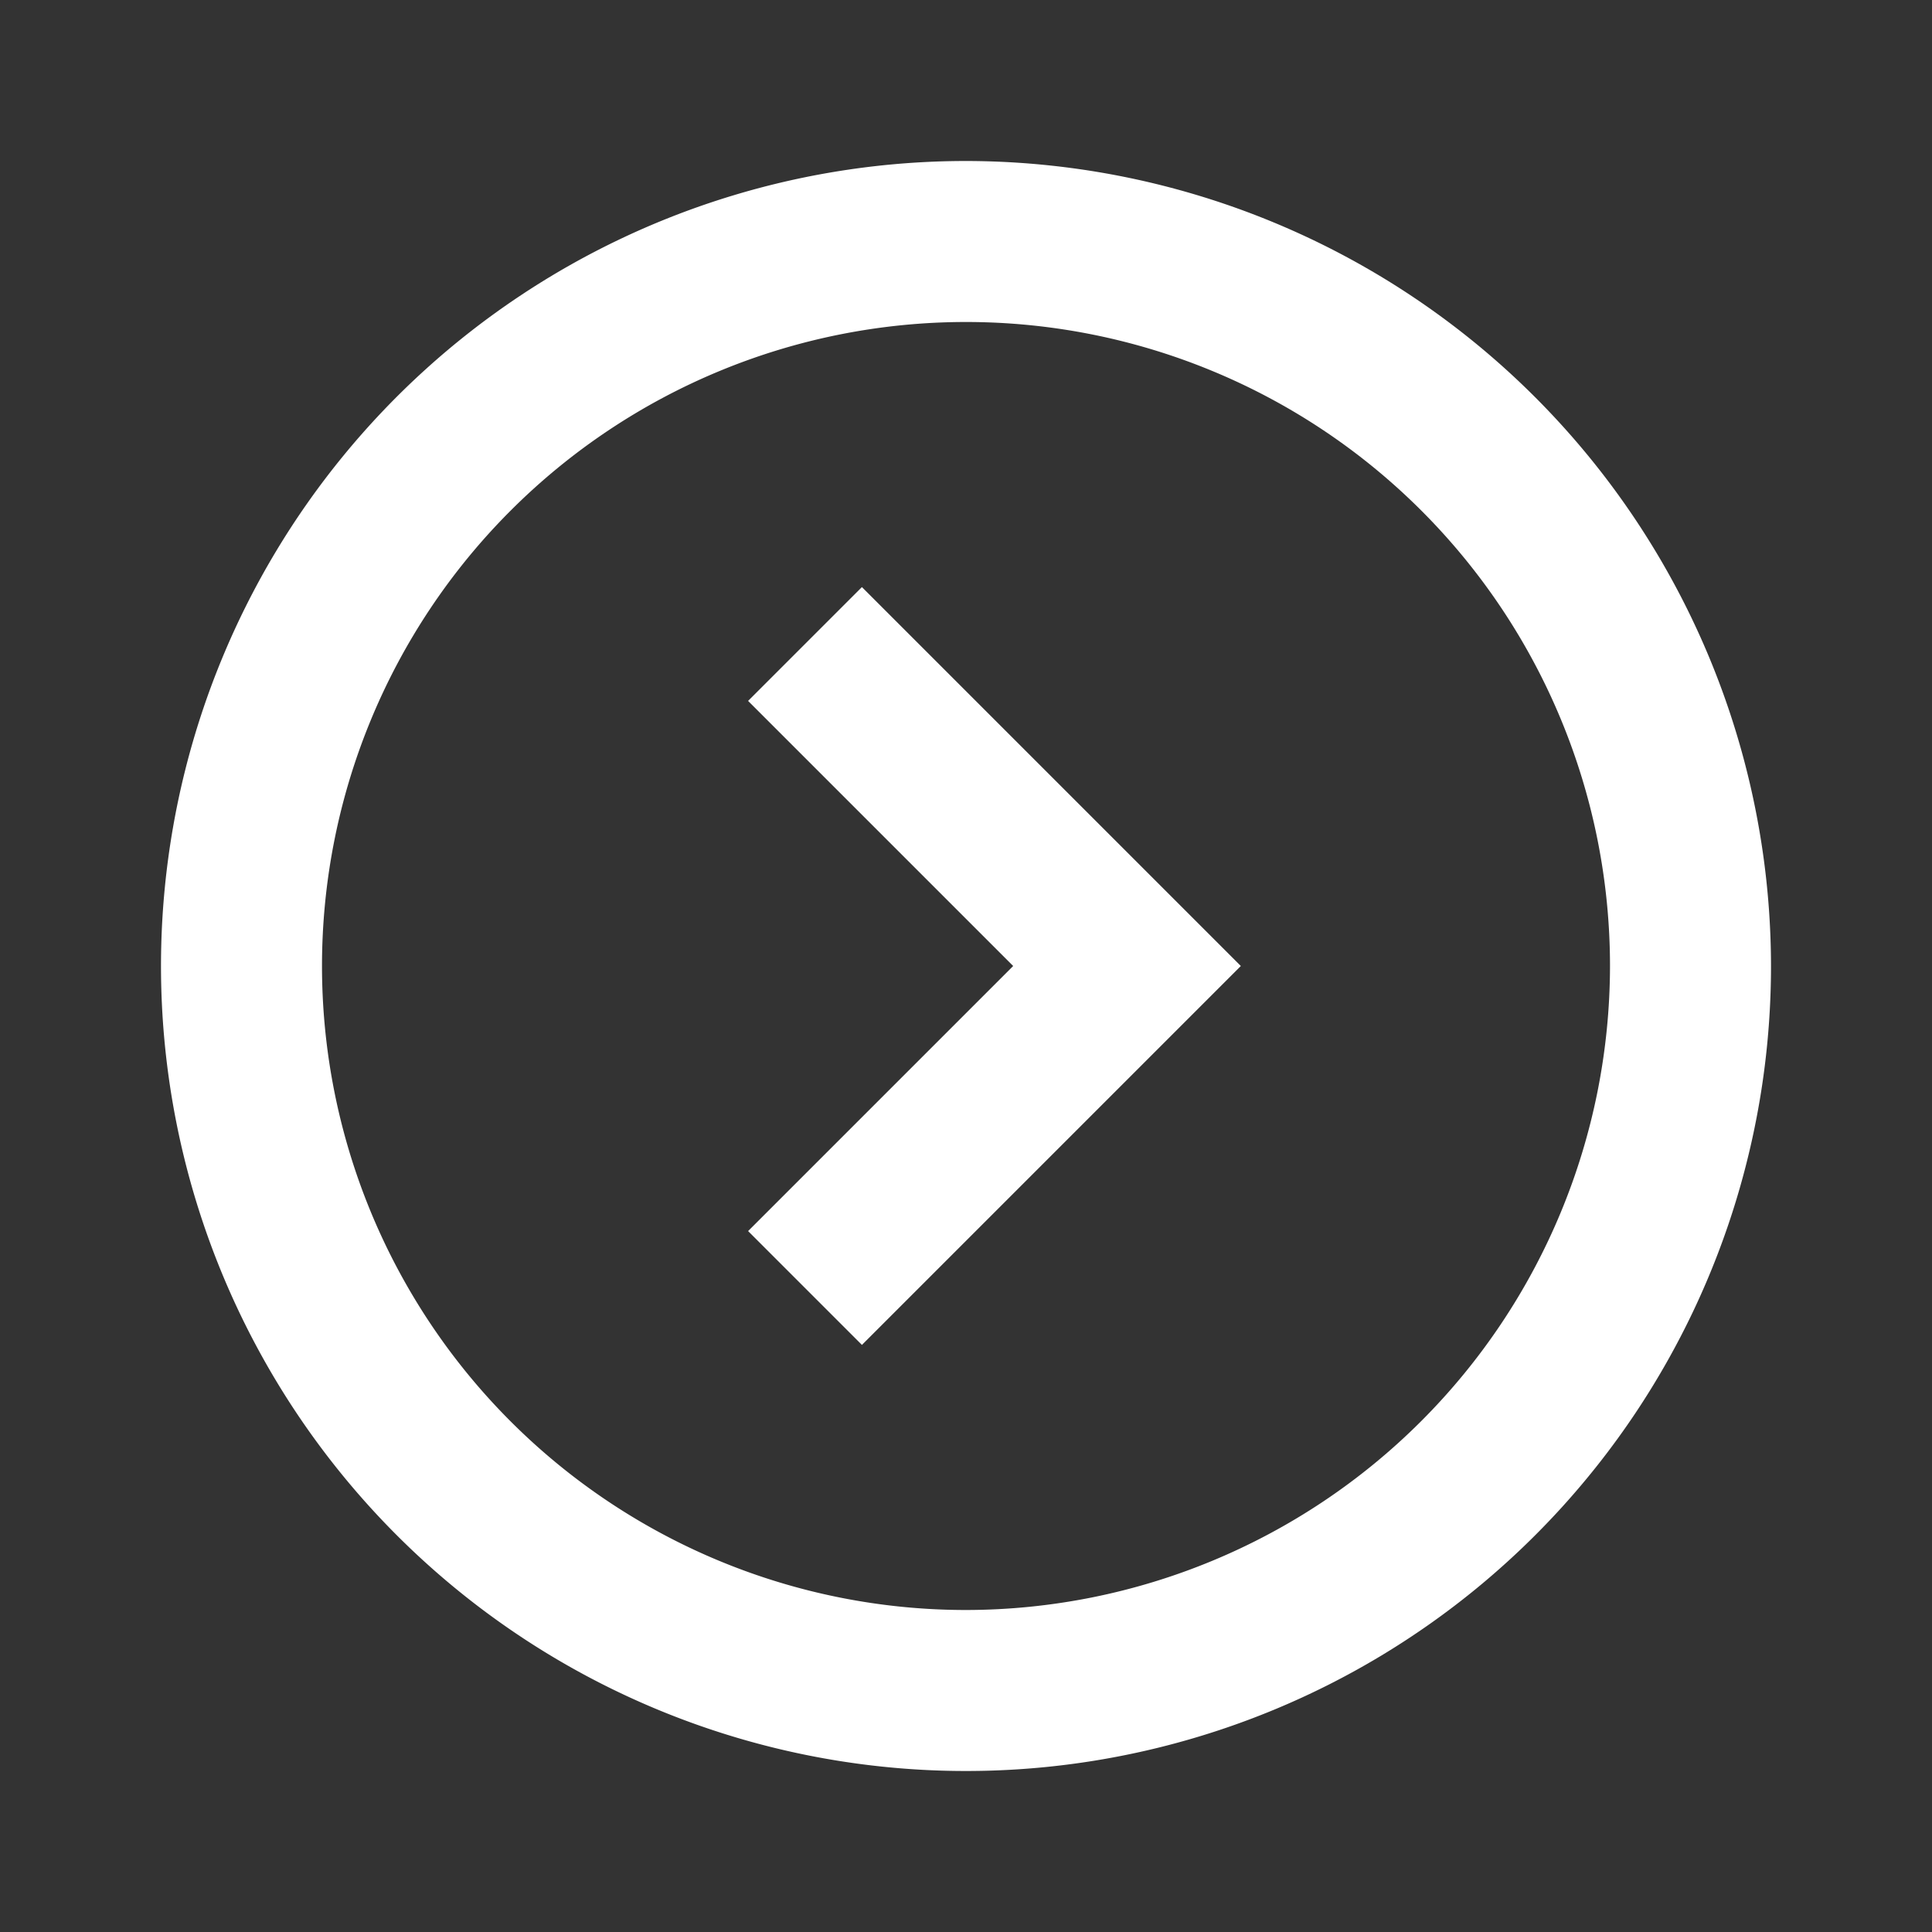 <svg xmlns="http://www.w3.org/2000/svg" width="24" height="24"><rect width="100%" height="100%" fill="#333333" stroke="none"/><path d="M12 2a10 10 0 1 0 10 10A10.011 10.011 0 0 0 12 2zm0 18a8 8 0 1 1 8-8 8.009 8.009 0 0 1-8 8z" fill="white"/><path d="M9.293 8.707 12.586 12l-3.293 3.293 1.414 1.414L15.414 12l-4.707-4.707-1.414 1.414z" fill="white"/></svg>